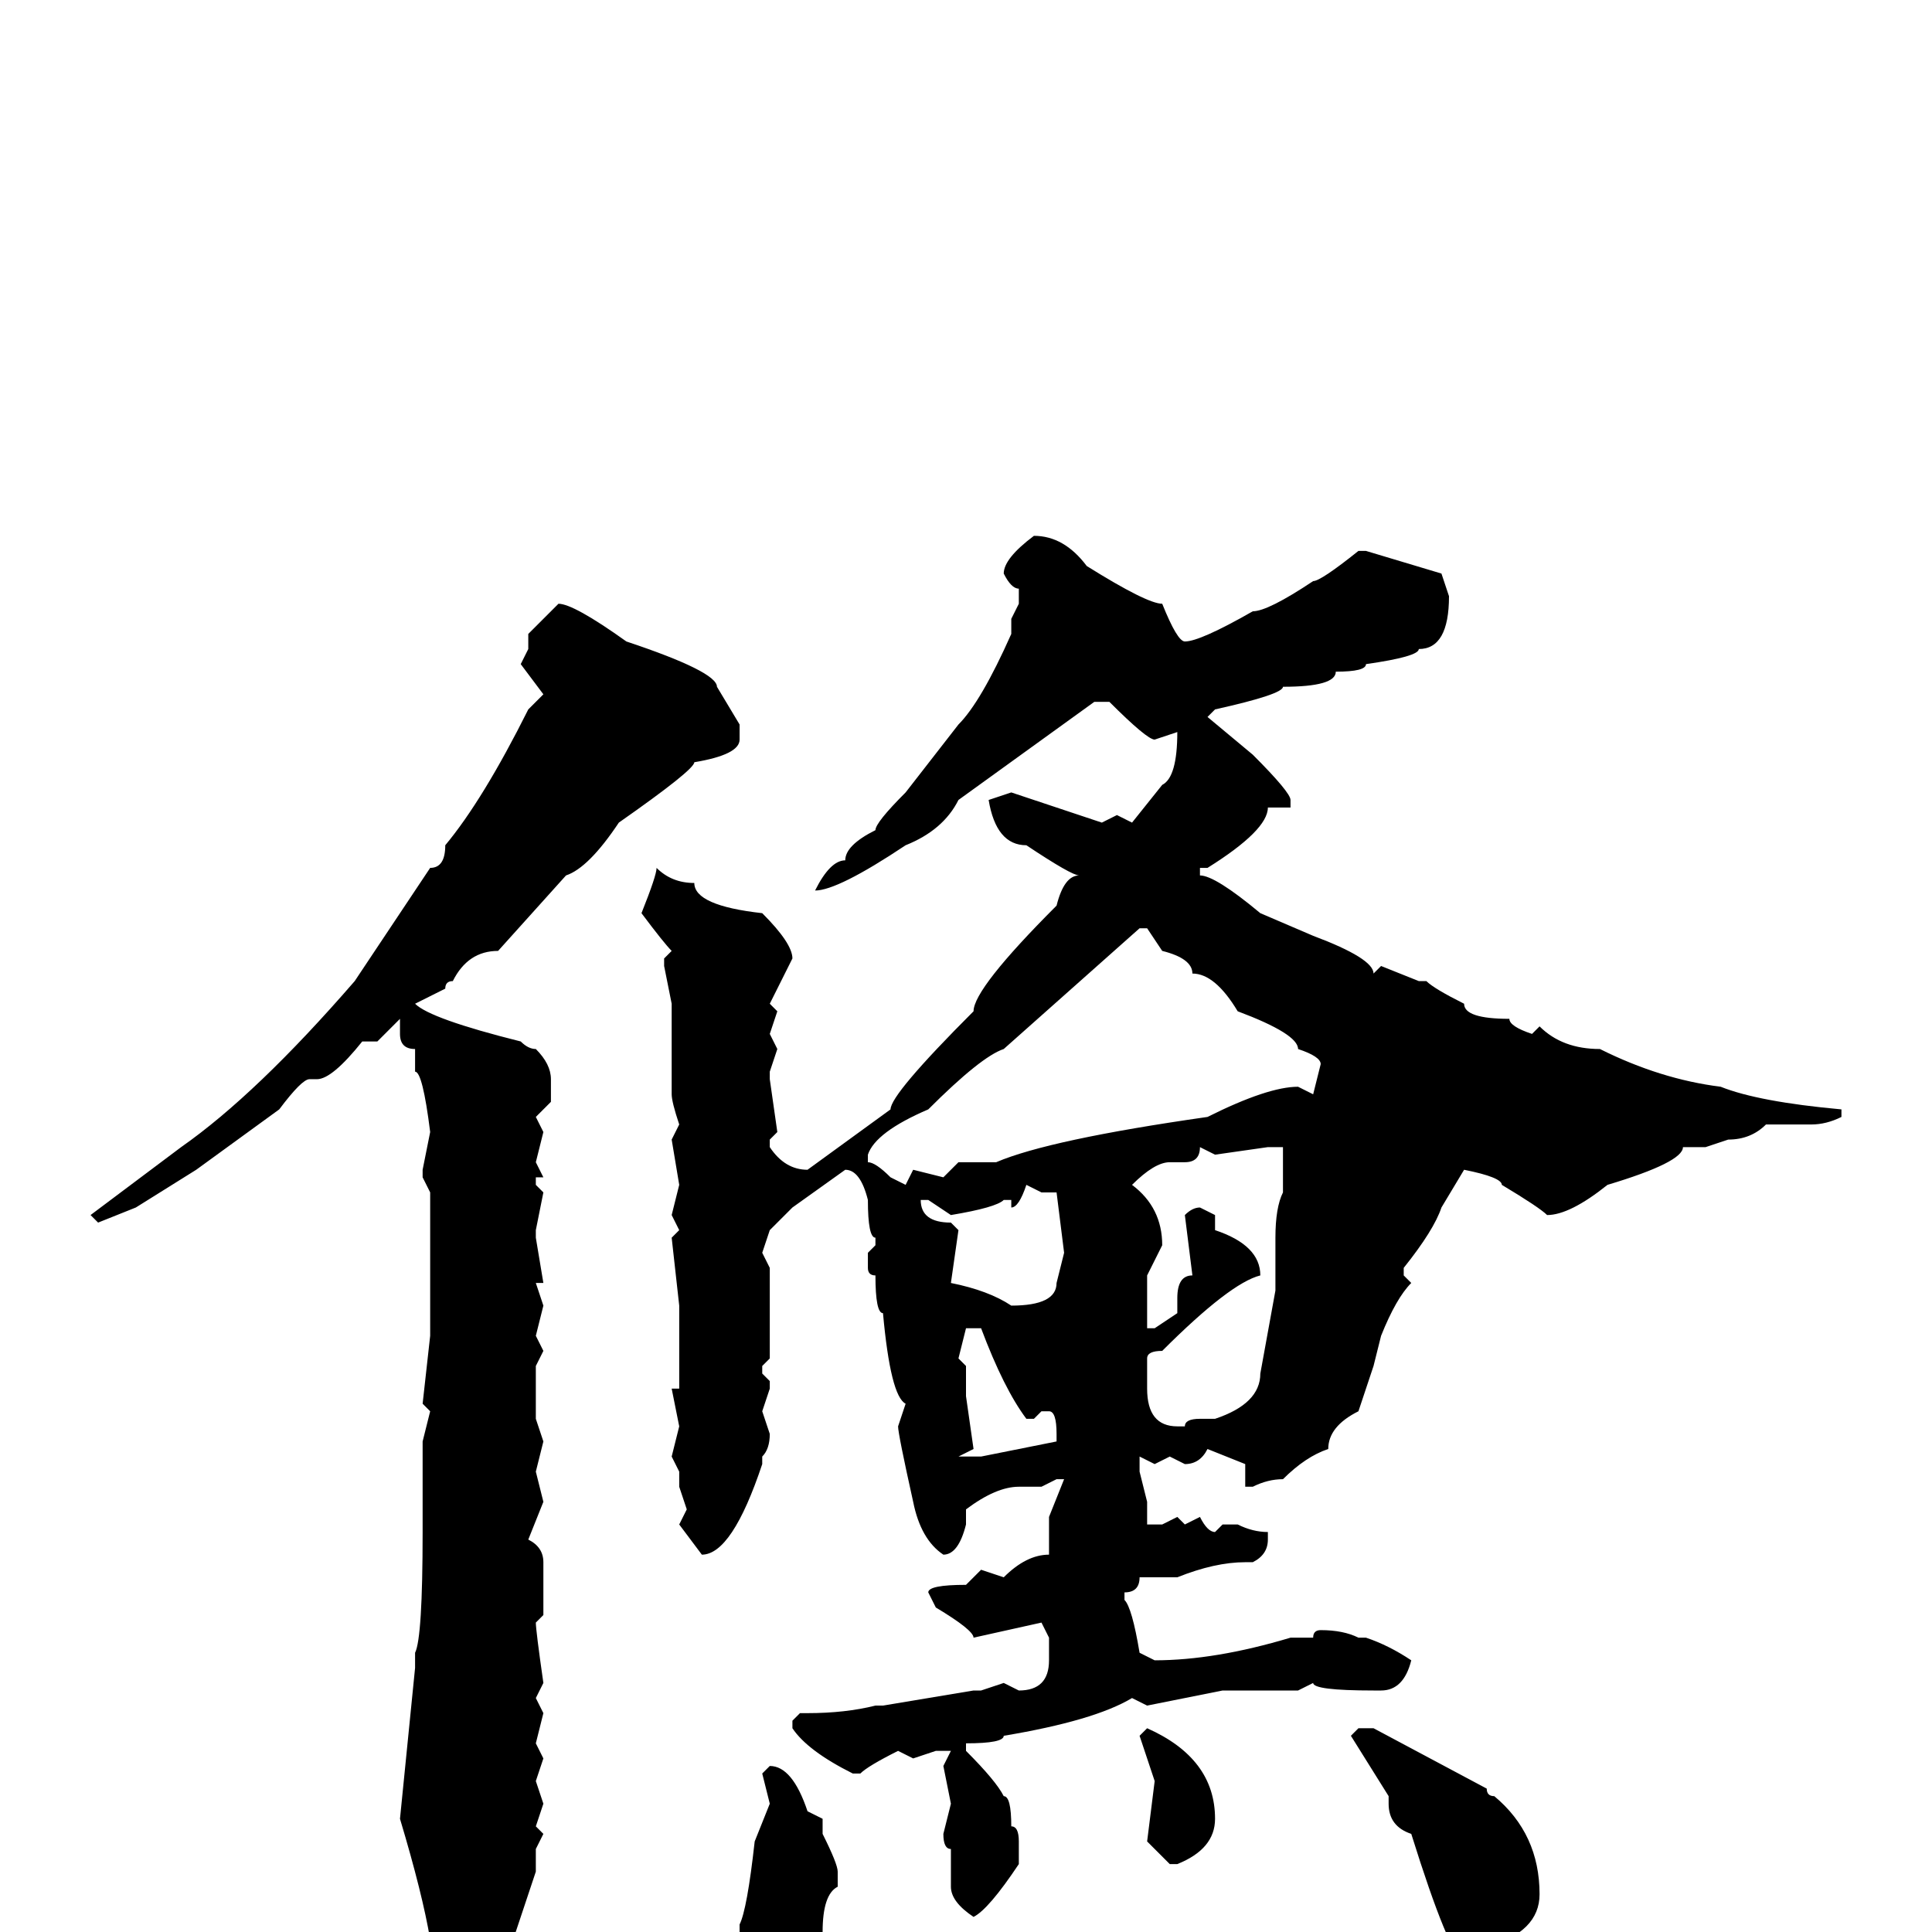 <svg xmlns="http://www.w3.org/2000/svg" viewBox="0 -256 256 256">
	<path fill="#000000" d="M137 -185Q141 -185 144 -181Q152 -176 154 -176Q156 -171 157 -171Q159 -171 166 -175Q168 -175 174 -179Q175 -179 180 -183H181L191 -180L192 -177Q192 -170 188 -170Q188 -169 181 -168Q181 -167 177 -167Q177 -165 170 -165Q170 -164 161 -162L160 -161L166 -156Q171 -151 171 -150V-149H170H169H168Q168 -146 160 -141H159V-140Q161 -140 167 -135L174 -132Q182 -129 182 -127L183 -128L188 -126H189Q190 -125 194 -123Q194 -121 200 -121Q200 -120 203 -119L204 -120Q207 -117 212 -117Q220 -113 228 -112Q233 -110 244 -109V-108Q242 -107 240 -107H234Q232 -105 229 -105L226 -104H224H223Q223 -102 213 -99Q208 -95 205 -95Q204 -96 199 -99Q199 -100 194 -101L191 -96Q190 -93 186 -88V-87L187 -86Q185 -84 183 -79L182 -75L180 -69Q176 -67 176 -64Q173 -63 170 -60Q168 -60 166 -59H165V-62L160 -64Q159 -62 157 -62L155 -63L153 -62L151 -63V-61L152 -57V-54H154L156 -55L157 -54L159 -55Q160 -53 161 -53L162 -54H164Q166 -53 168 -53V-52Q168 -50 166 -49H165Q161 -49 156 -47H151Q151 -45 149 -45V-44Q150 -43 151 -37L153 -36Q161 -36 171 -39H174Q174 -40 175 -40Q178 -40 180 -39H181Q184 -38 187 -36Q186 -32 183 -32H182Q174 -32 174 -33L172 -32H169H164H162L152 -30L150 -31Q145 -28 133 -26Q133 -25 128 -25V-24Q132 -20 133 -18Q134 -18 134 -14Q135 -14 135 -12V-9Q131 -3 129 -2Q126 -4 126 -6V-10V-11Q125 -11 125 -13L126 -17L125 -22L126 -24H124L121 -23L119 -24Q115 -22 114 -21H113Q107 -24 105 -27V-28L106 -29H107Q112 -29 116 -30H117L129 -32H130L133 -33L135 -32Q139 -32 139 -36V-39L138 -41L129 -39Q129 -40 124 -43L123 -45Q123 -46 128 -46L130 -48L133 -47Q136 -50 139 -50V-55L141 -60H140L138 -59H135Q132 -59 128 -56V-54Q127 -50 125 -50Q122 -52 121 -57Q119 -66 119 -67L120 -70Q118 -71 117 -82Q116 -82 116 -87Q115 -87 115 -88V-90L116 -91V-92Q115 -92 115 -97Q114 -101 112 -101L105 -96L102 -93L101 -90L102 -88V-86V-84V-81V-76L101 -75V-74L102 -73V-72L101 -69L102 -66Q102 -64 101 -63V-62Q97 -50 93 -50L90 -54L91 -56L90 -59V-61L89 -63L90 -67L89 -72H90V-73V-83L89 -92L90 -93L89 -95L90 -99L89 -105L90 -107Q89 -110 89 -111V-123L88 -128V-129L89 -130Q88 -131 85 -135Q87 -140 87 -141Q89 -139 92 -139Q92 -136 101 -135Q105 -131 105 -129L102 -123L103 -122L102 -119L103 -117L102 -114V-113L103 -106L102 -105V-104Q104 -101 107 -101L118 -109Q118 -111 129 -122Q129 -125 140 -136Q141 -140 143 -140Q142 -140 136 -144Q132 -144 131 -150L134 -151L146 -147L148 -148L150 -147L154 -152Q156 -153 156 -159L153 -158Q152 -158 147 -163H145L127 -150Q125 -146 120 -144Q111 -138 108 -138Q110 -142 112 -142Q112 -144 116 -146Q116 -147 120 -151L127 -160Q130 -163 134 -172V-174L135 -176V-178Q134 -178 133 -180Q133 -182 137 -185ZM74 -176Q76 -176 83 -171Q95 -167 95 -165L98 -160V-158Q98 -156 92 -155Q92 -154 82 -147Q78 -141 75 -140L66 -130Q62 -130 60 -126Q59 -126 59 -125L55 -123Q57 -121 69 -118Q70 -117 71 -117Q73 -115 73 -113V-112V-110L71 -108L72 -106L71 -102L72 -100H71V-99L72 -98L71 -93V-92L72 -86H71L72 -83L71 -79L72 -77L71 -75V-68L72 -65L71 -61L72 -57L70 -52Q72 -51 72 -49V-42L71 -41Q71 -40 72 -33L71 -31L72 -29L71 -25L72 -23L71 -20L72 -17L71 -14L72 -13L71 -11V-8L68 1Q67 1 64 6Q61 9 59 9L57 1Q56 -5 53 -15L55 -35V-37Q56 -39 56 -53V-59V-63V-65L57 -69L56 -70L57 -79V-82V-84V-86V-90V-92V-93V-94V-95V-98L56 -100V-101L57 -106Q56 -114 55 -114V-117Q53 -117 53 -119V-121L50 -118H49H48Q44 -113 42 -113H41Q40 -113 37 -109L26 -101L18 -96L13 -94L12 -95L24 -104Q34 -111 47 -126L57 -141Q59 -141 59 -144Q64 -150 70 -162L72 -164L69 -168L70 -170V-172ZM115 -103V-102Q116 -102 118 -100L120 -99L121 -101L125 -100L127 -102H132Q139 -105 160 -108Q168 -112 172 -112L174 -111L175 -115Q175 -116 172 -117Q172 -119 164 -122Q161 -127 158 -127Q158 -129 154 -130L152 -133H151L133 -117Q130 -116 123 -109Q116 -106 115 -103ZM168 -104L161 -103L159 -104Q159 -102 157 -102H156H155Q153 -102 150 -99Q154 -96 154 -91L152 -87V-86V-80H153L156 -82V-84Q156 -87 158 -87L157 -95Q158 -96 159 -96L161 -95V-93Q167 -91 167 -87Q163 -86 154 -77Q152 -77 152 -76V-74V-72Q152 -67 156 -67H157Q157 -68 159 -68H161Q167 -70 167 -74L169 -85V-88V-92Q169 -96 170 -98V-102V-104ZM136 -99Q135 -96 134 -96V-97H133Q132 -96 126 -95L123 -97H122Q122 -94 126 -94L127 -93L126 -86Q131 -85 134 -83Q140 -83 140 -86L141 -90L140 -98H138ZM128 -80L127 -76L128 -75V-71L129 -64L127 -63H129H130L140 -65V-66Q140 -69 139 -69H138L137 -68H136Q133 -72 130 -80ZM152 -27Q161 -23 161 -15Q161 -11 156 -9H155L152 -12L153 -20L151 -26ZM180 -27H182L197 -19Q197 -18 198 -18Q204 -13 204 -5Q204 0 197 2L195 4H194Q192 3 187 -13Q184 -14 184 -17V-18L179 -26ZM102 -22Q105 -22 107 -16L109 -15V-13Q111 -9 111 -8V-6Q109 -5 109 0Q108 1 106 5L100 8Q98 7 98 6V5V2V-1Q99 -3 100 -12L102 -17L101 -21Z"/>
</svg>